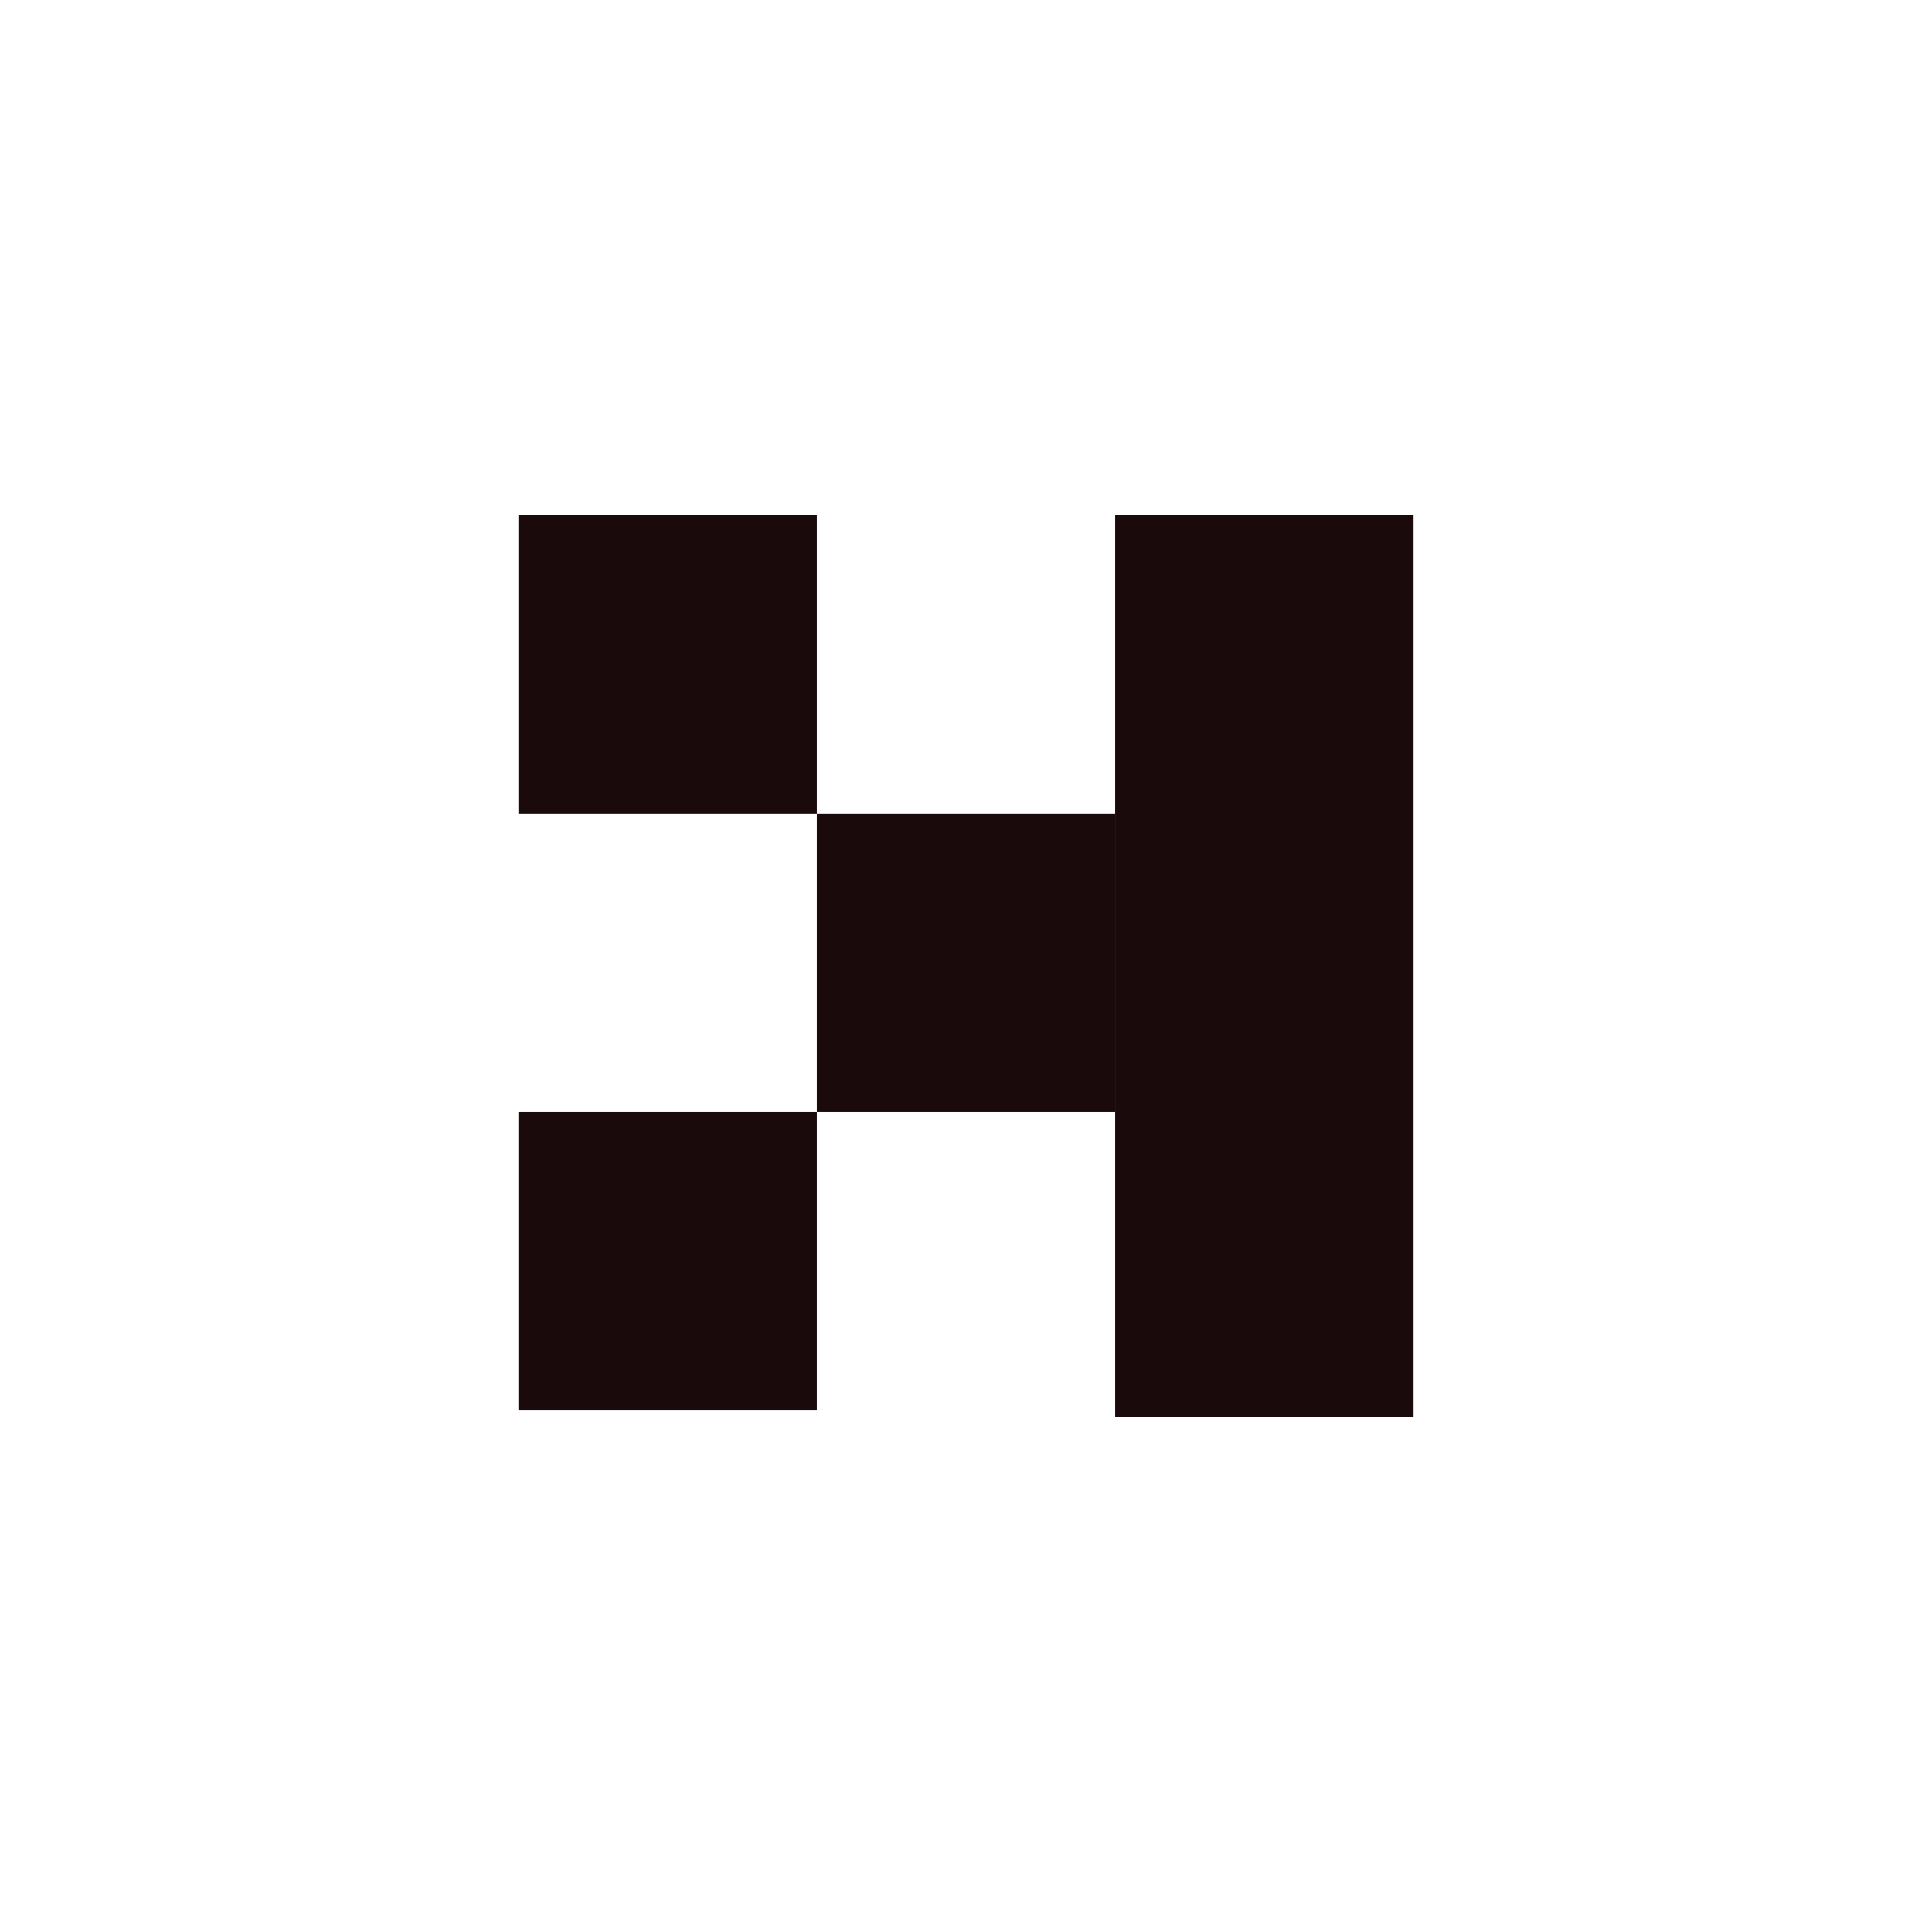 <svg id="Layer_1" data-name="Layer 1" xmlns="http://www.w3.org/2000/svg" viewBox="0 0 600 600"><defs><style>.cls-1{fill:#1b0a0c;}</style></defs><rect class="cls-1" x="161" y="160.01" width="92.67" height="92.67"/><rect class="cls-1" x="253.67" y="252.68" width="92.67" height="92.67"/><rect class="cls-1" x="346.33" y="160.01" width="92.67" height="279.97"/><rect class="cls-1" x="161" y="345.35" width="92.67" height="92.67"/></svg>